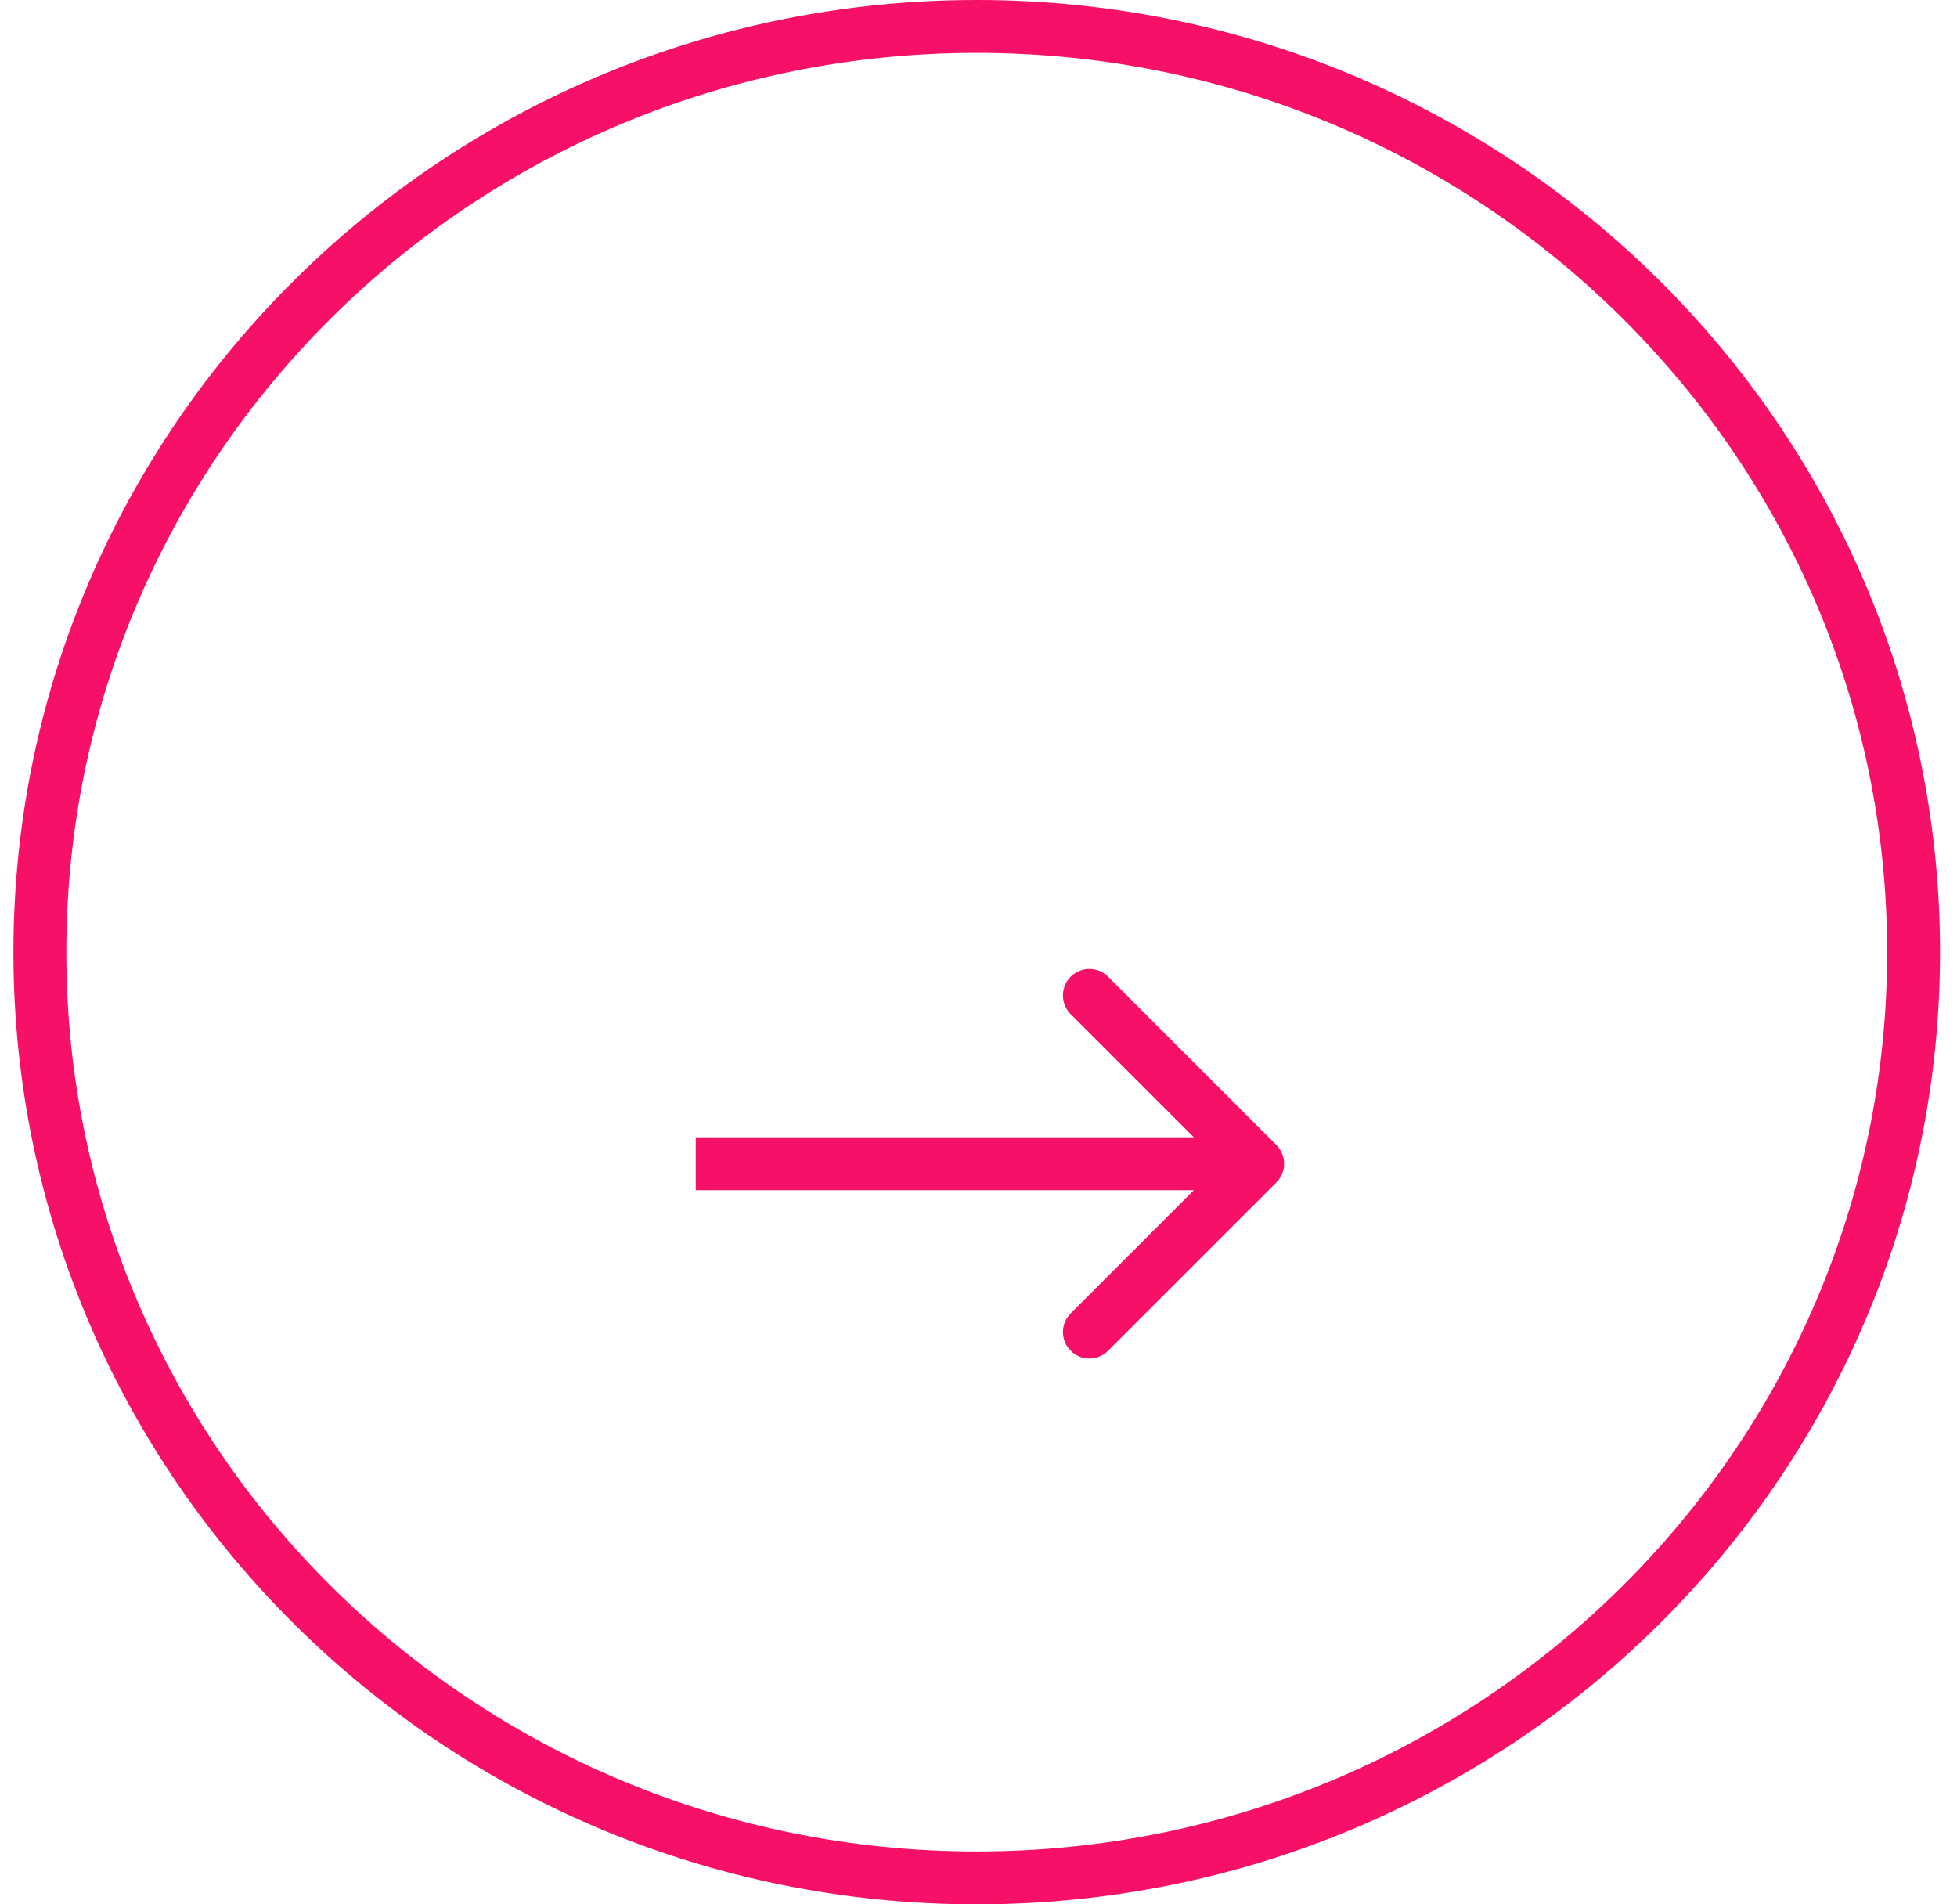 <svg width="37" height="36" viewBox="0 0 37 36" fill="none" xmlns="http://www.w3.org/2000/svg">
<path d="M36.179 18C36.179 27.66 28.254 35.5 18.466 35.5C8.679 35.5 0.754 27.66 0.754 18C0.754 8.341 8.679 0.5 18.466 0.5C28.254 0.5 36.179 8.341 36.179 18Z" stroke="#F61067"/>
<g filter="url(#filter0_d_85_140)">
<path d="M24.132 18.354C24.327 18.158 24.327 17.842 24.132 17.646L20.95 14.464C20.755 14.269 20.438 14.269 20.243 14.464C20.047 14.66 20.047 14.976 20.243 15.172L23.071 18L20.243 20.828C20.047 21.024 20.047 21.34 20.243 21.535C20.438 21.731 20.755 21.731 20.95 21.535L24.132 18.354ZM13.154 18.5H23.778V17.5H13.154V18.5Z" fill="#F61067"/>
</g>
<defs>
<filter id="filter0_d_85_140" x="9.154" y="14.318" width="19.124" height="15.363" filterUnits="userSpaceOnUse" color-interpolation-filters="sRGB">
<feFlood flood-opacity="0" result="BackgroundImageFix"/>
<feColorMatrix in="SourceAlpha" type="matrix" values="0 0 0 0 0 0 0 0 0 0 0 0 0 0 0 0 0 0 127 0" result="hardAlpha"/>
<feOffset dy="4"/>
<feGaussianBlur stdDeviation="2"/>
<feColorMatrix type="matrix" values="0 0 0 0 0 0 0 0 0 0 0 0 0 0 0 0 0 0 0.25 0"/>
<feBlend mode="normal" in2="BackgroundImageFix" result="effect1_dropShadow_85_140"/>
<feBlend mode="normal" in="SourceGraphic" in2="effect1_dropShadow_85_140" result="shape"/>
</filter>
</defs>
</svg>
